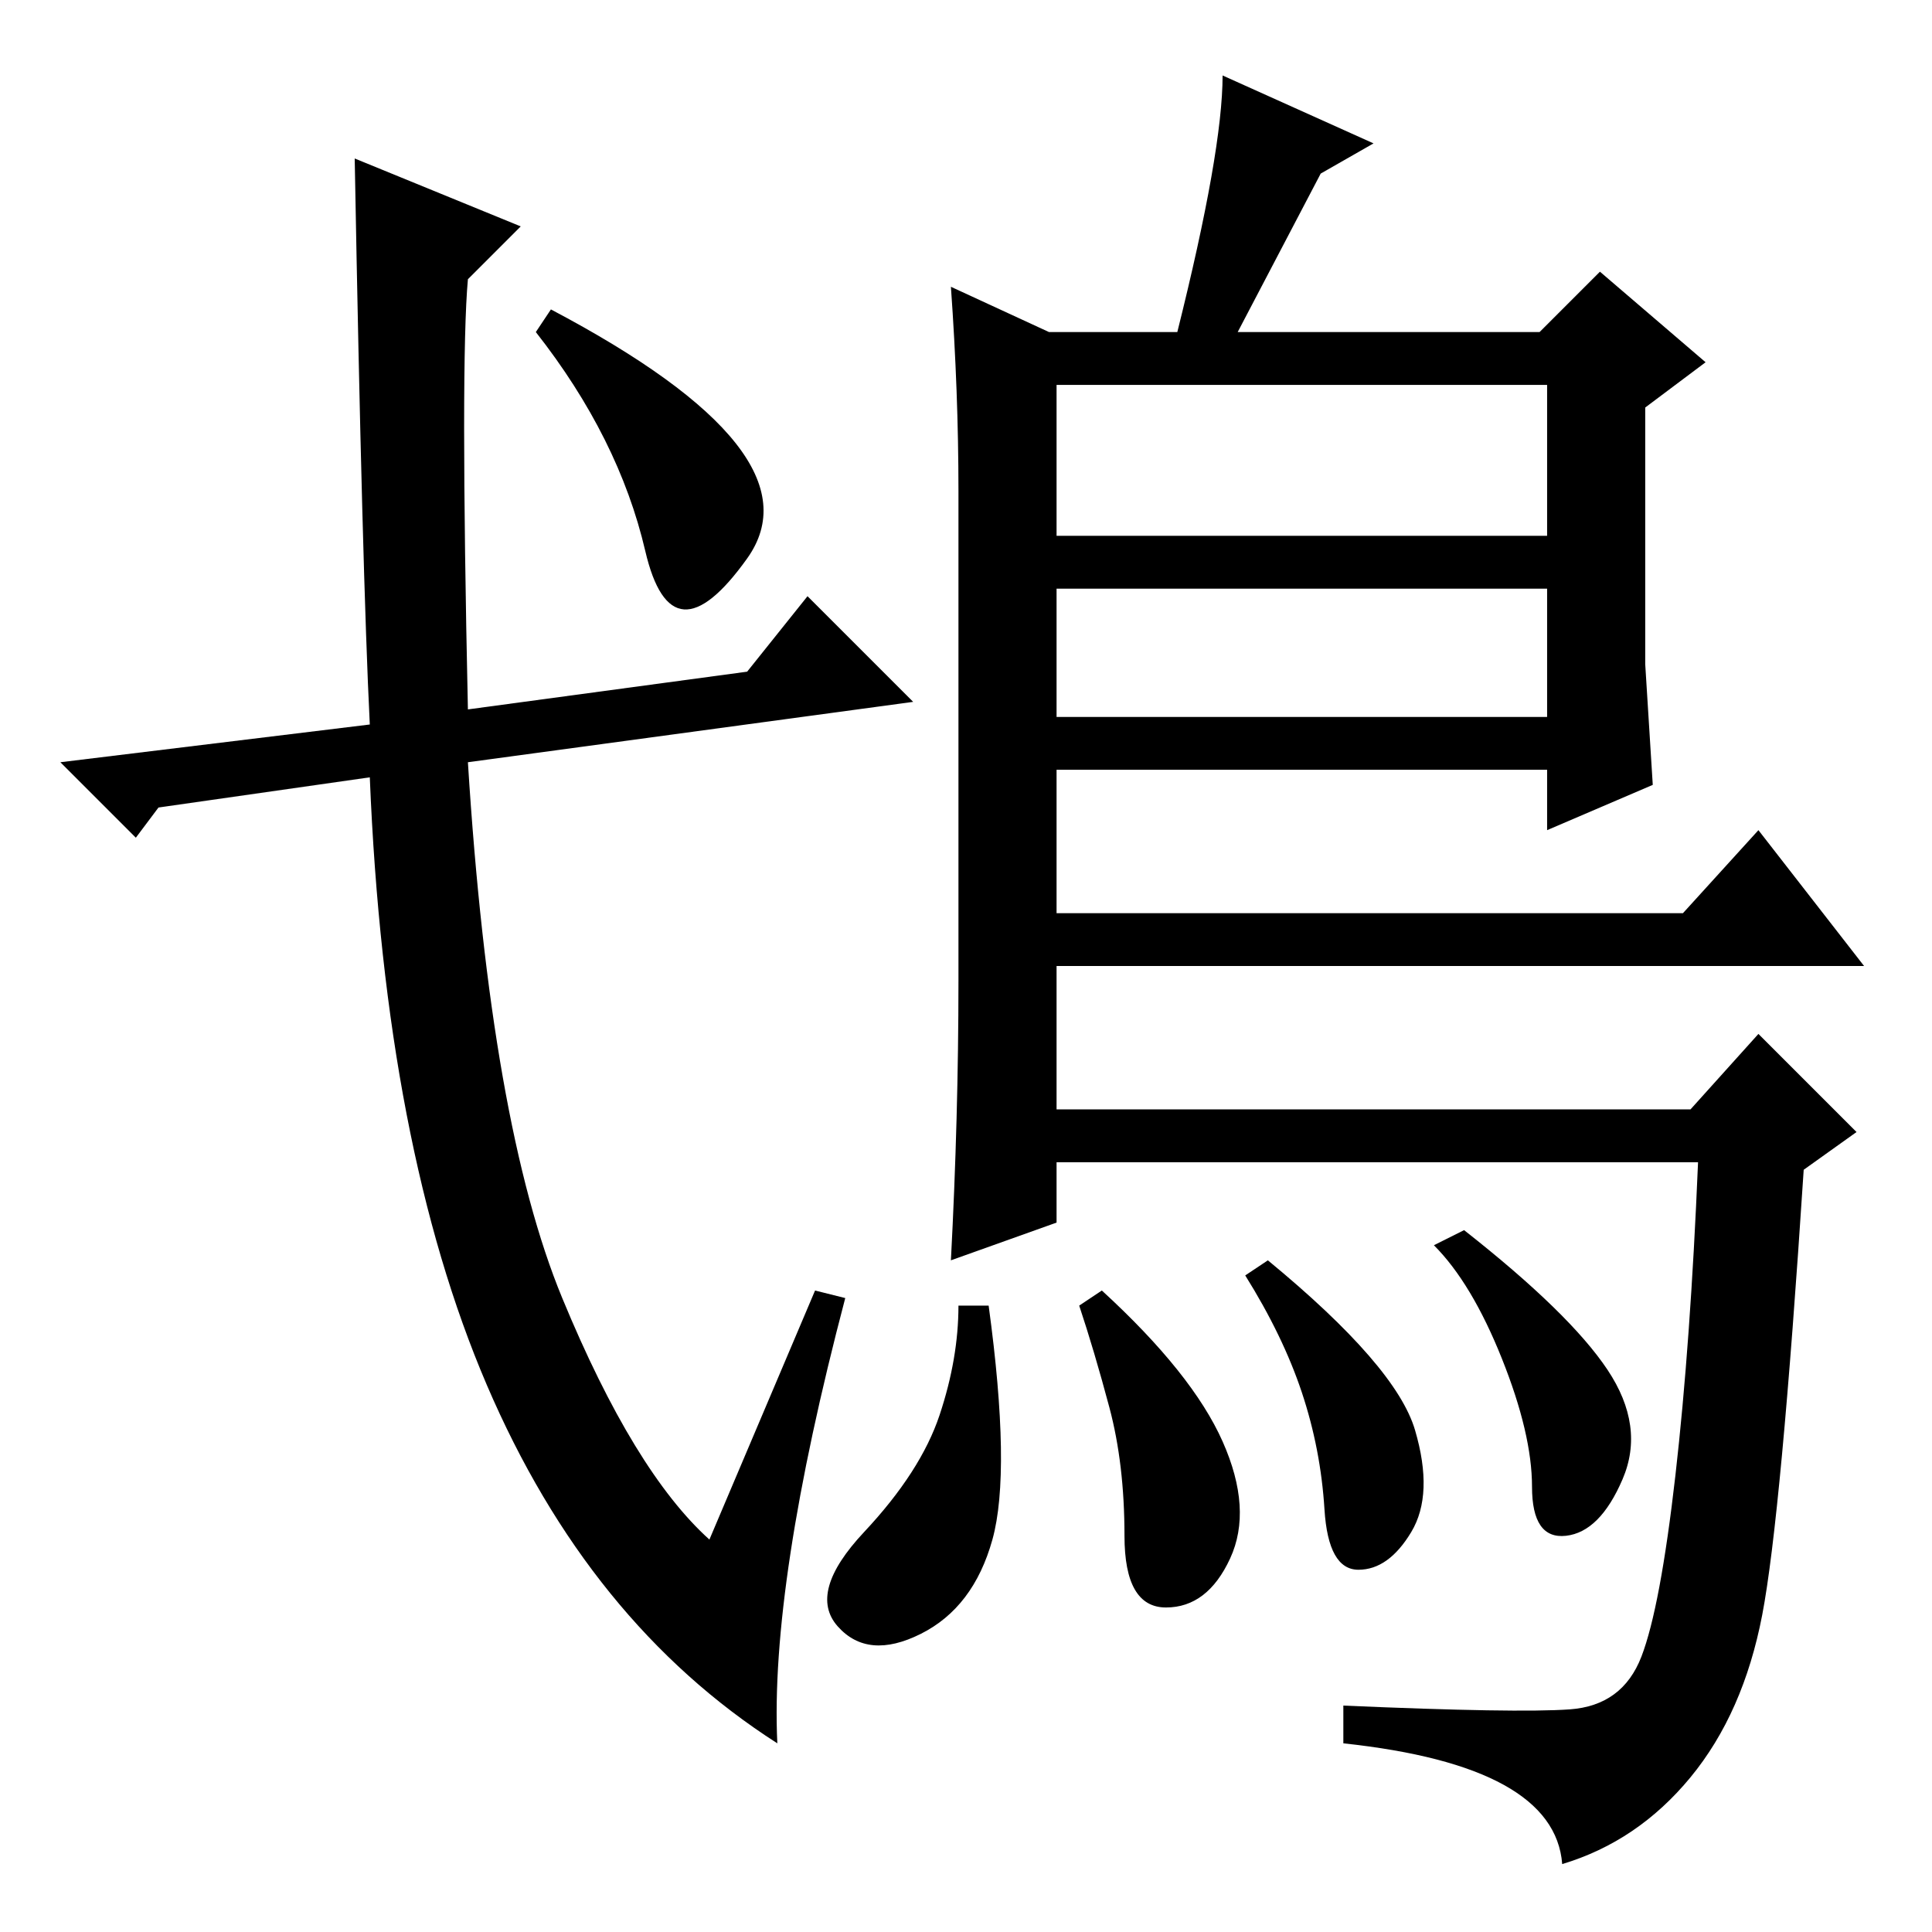 <?xml version="1.0" standalone="no"?>
<!DOCTYPE svg PUBLIC "-//W3C//DTD SVG 1.1//EN" "http://www.w3.org/Graphics/SVG/1.1/DTD/svg11.dtd" >
<svg xmlns="http://www.w3.org/2000/svg" xmlns:xlink="http://www.w3.org/1999/xlink" version="1.1" viewBox="0 -36 256 256">
  <g transform="matrix(1 0 0 -1 0 220)">
   <path fill="currentColor"
d="M126 218l13 -6h17q6 24 6 34l20 -9l-7 -4l-11 -21h40l8 8l14 -12l-8 -6v-34l1 -16l-14 -6v8h-65v-19h83l10 11l14 -18h-107v-19h84l9 10l13 -13l-7 -5q-3 -46 -5.5 -59t-9.5 -21.5t-17 -11.5q-1 13 -29 16v5q23 -1 30 -0.5t9.5 7t4.5 24t3 41.5h-85v-8l-14 -5q1 19 1 37
v65q0 13 -1 27zM205 205h-65v-20h65v20zM205 178h-65v-17h65v17zM99 167l8 10l14 -14l-59 -8q3 -48 12.5 -71t19.5 -32l14 33l4 -1q-10 -38 -9 -59q-25 16 -38.5 47.5t-15.5 80.5l-28 -4l-3 -4l-10 10l41 5q-1 20 -2 75l22 -9l-7 -7q-1 -11 0 -57zM85.5 183
q-3.5 15 -14.5 29l2 3q36 -19 26 -33t-13.5 1zM187.5 66.5q2.5 -8.5 -0.5 -13.5t-7 -5t-4.5 8t-3 15.5t-7.5 15.5l3 2q17 -14 19.5 -22.5zM213 74.5q5 -7.5 2 -14.5t-7.5 -7.5t-4.5 6.5t-4 17t-9 15l4 2q14 -11 19 -18.5zM162 65q4 -9 1 -15.5t-8.5 -6.5t-5.5 9.5t-2 17
t-4 13.5l3 2q12 -11 16 -20zM131.5 52q-2.5 -9 -9.5 -12.5t-11 1t3.5 12.5t10 15.5t2.5 14.5h4q3 -22 0.5 -31z" />
  </g>

</svg>
